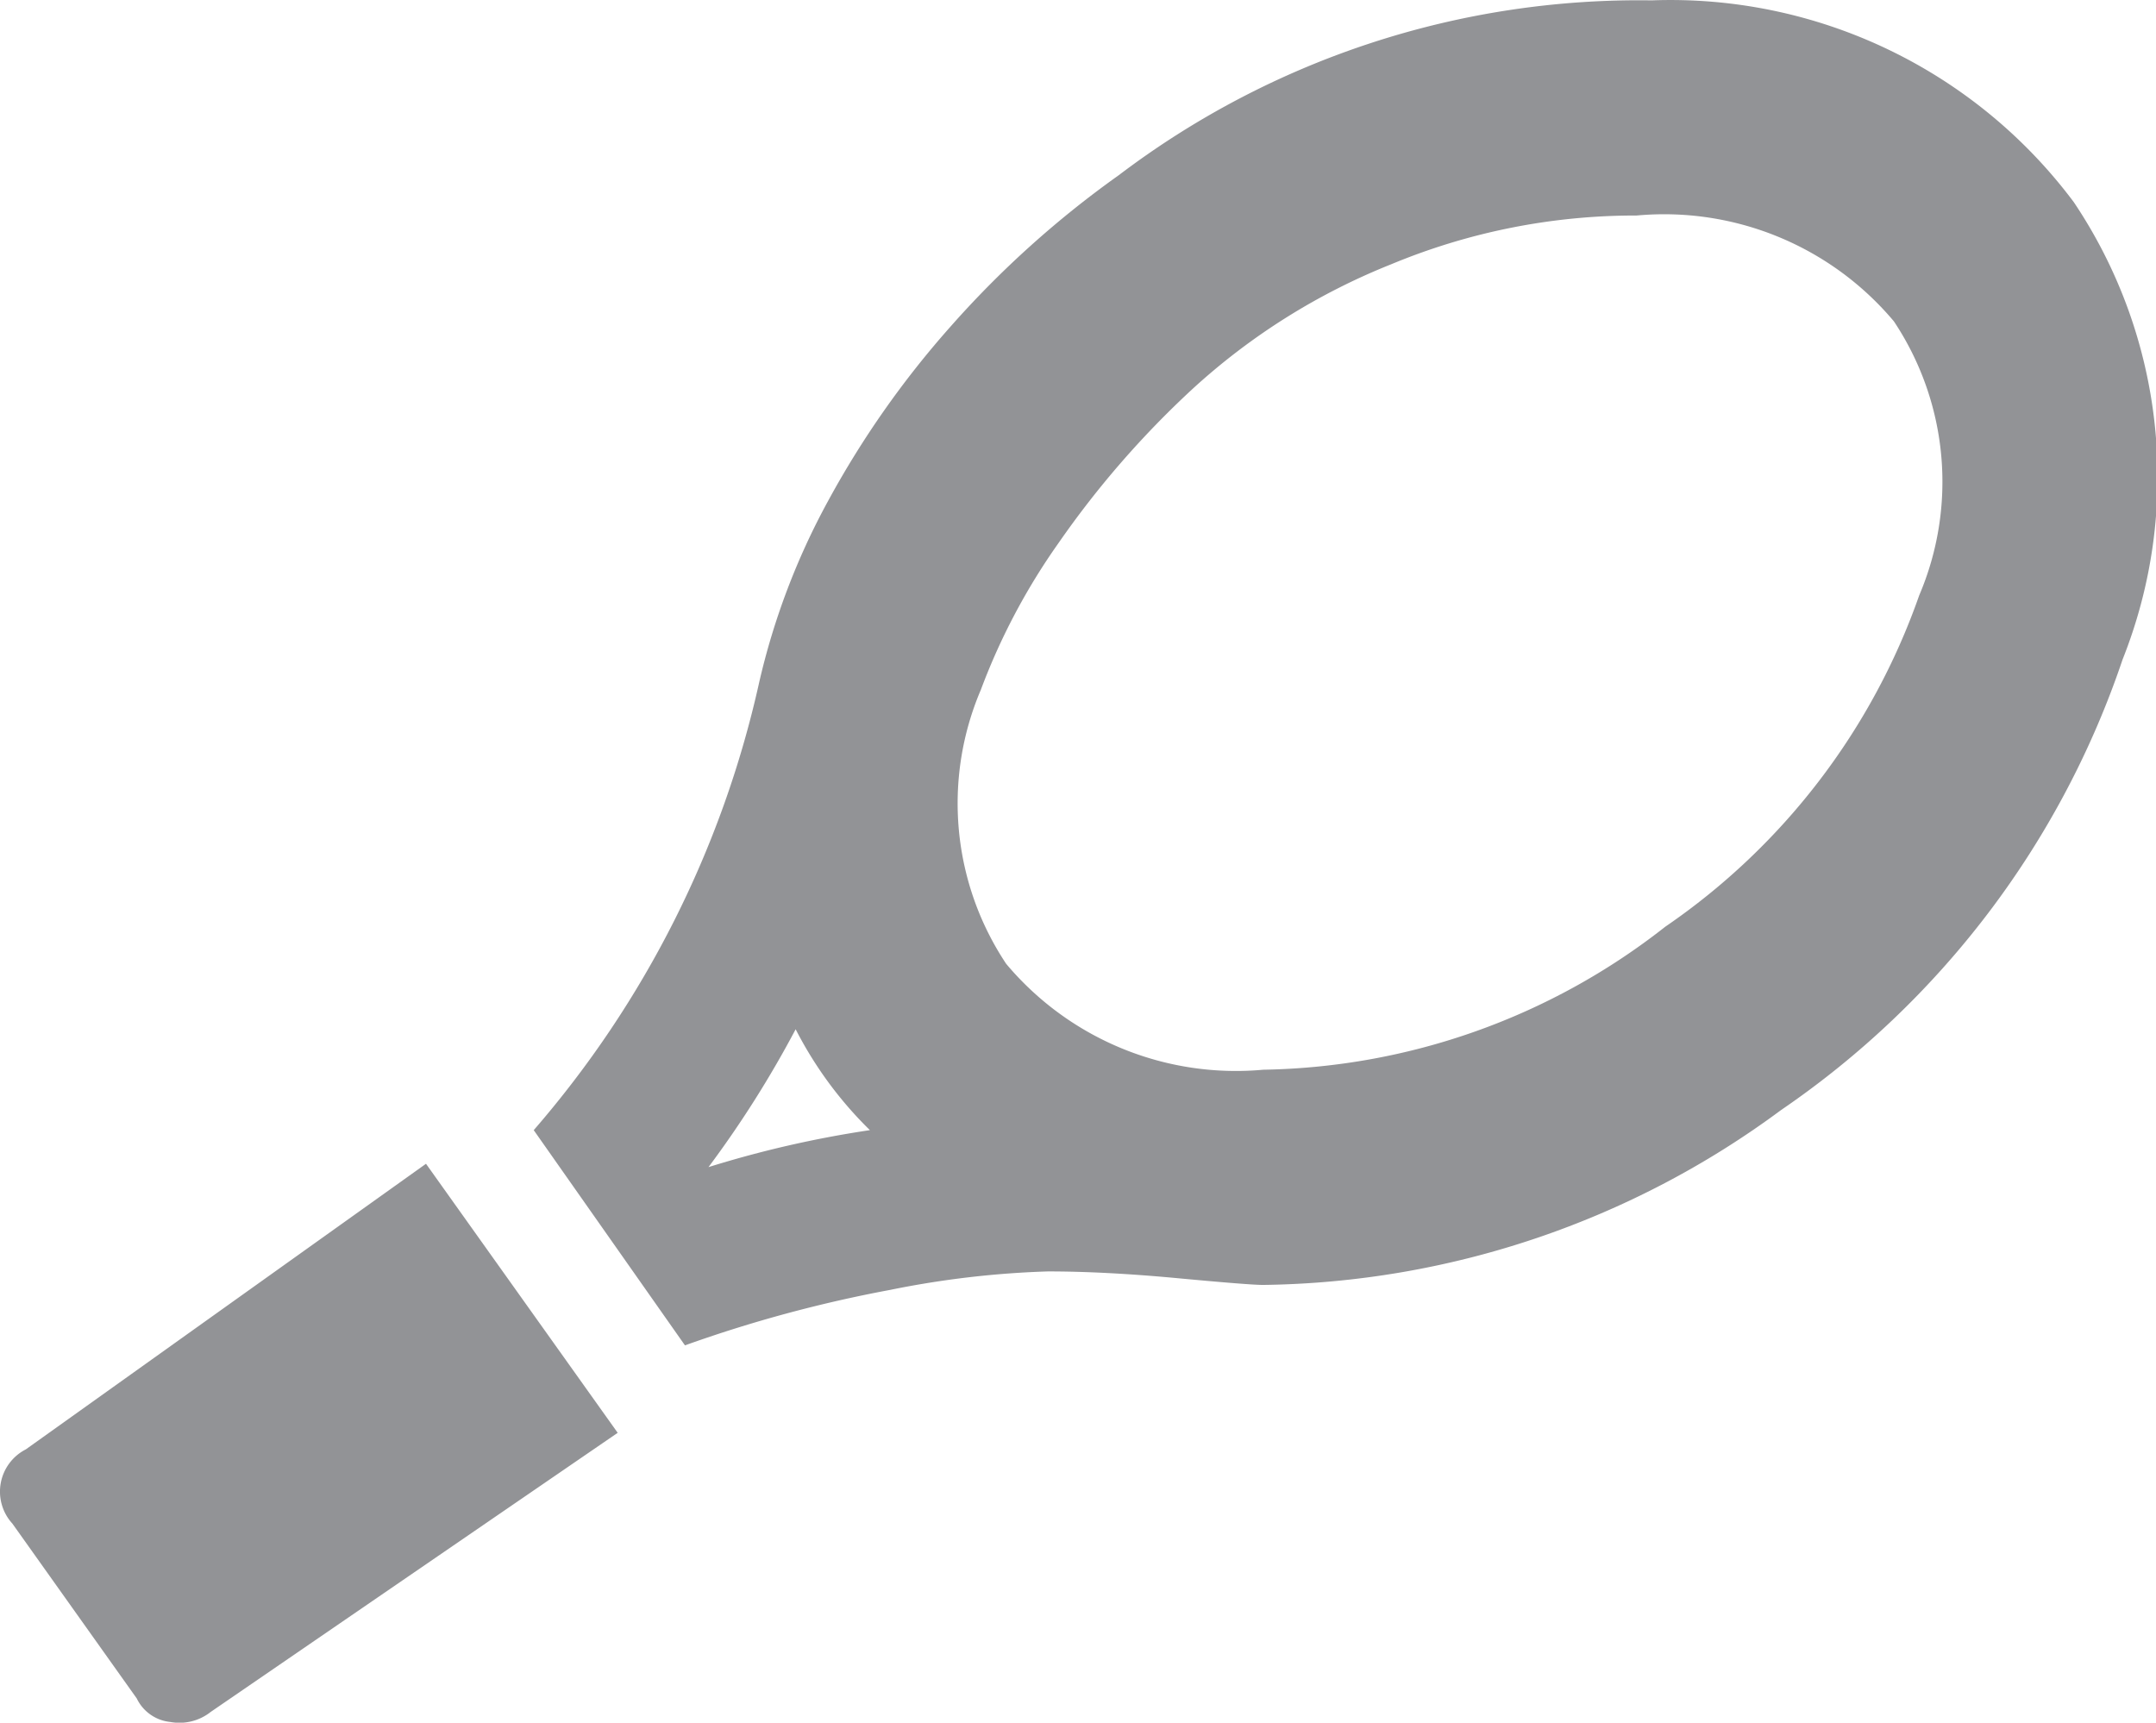 <svg xmlns="http://www.w3.org/2000/svg" width="29.04" height="23.204" viewBox="0 0 29.04 23.204"><defs><style>.a{fill:#929396;}</style></defs><path class="a" d="M5.749-.077,8.331,3.547,2.85,7.306a.679.679,0,0,1-.544.136.564.564,0,0,1-.453-.317L.178,4.77a.639.639,0,0,1,.181-1ZM24-.8a11.967,11.967,0,0,1-6.976,2.355q-.181,0-1.155-.091t-1.744-.091A12.594,12.594,0,0,0,12,1.622a17.938,17.938,0,0,0-2.763.747L7.2-.53a13.744,13.744,0,0,0,3.035-6.024A9.547,9.547,0,0,1,11.162-9a12.579,12.579,0,0,1,1.653-2.355,13.3,13.3,0,0,1,2.265-2.038,11.59,11.59,0,0,1,7.179-2.355,6.779,6.779,0,0,1,5.685,2.718,6.645,6.645,0,0,1,.657,6.16A11.987,11.987,0,0,1,24-.8ZM11.728-.53a5.236,5.236,0,0,1-1-1.359A14.208,14.208,0,0,1,9.554-.032,14.392,14.392,0,0,1,11.728-.53ZM22.056-12.85a8.557,8.557,0,0,0-3.307.657,8.763,8.763,0,0,0-2.672,1.676,12.6,12.6,0,0,0-1.812,2.084,8.665,8.665,0,0,0-1.042,1.97,3.9,3.9,0,0,0,.34,3.692,4.04,4.04,0,0,0,3.465,1.427A8.991,8.991,0,0,0,22.441-3.27a9.017,9.017,0,0,0,3.42-4.462,3.9,3.9,0,0,0-.34-3.692A4.04,4.04,0,0,0,22.056-12.85Z" transform="translate(-0.011 15.753)"/></svg>